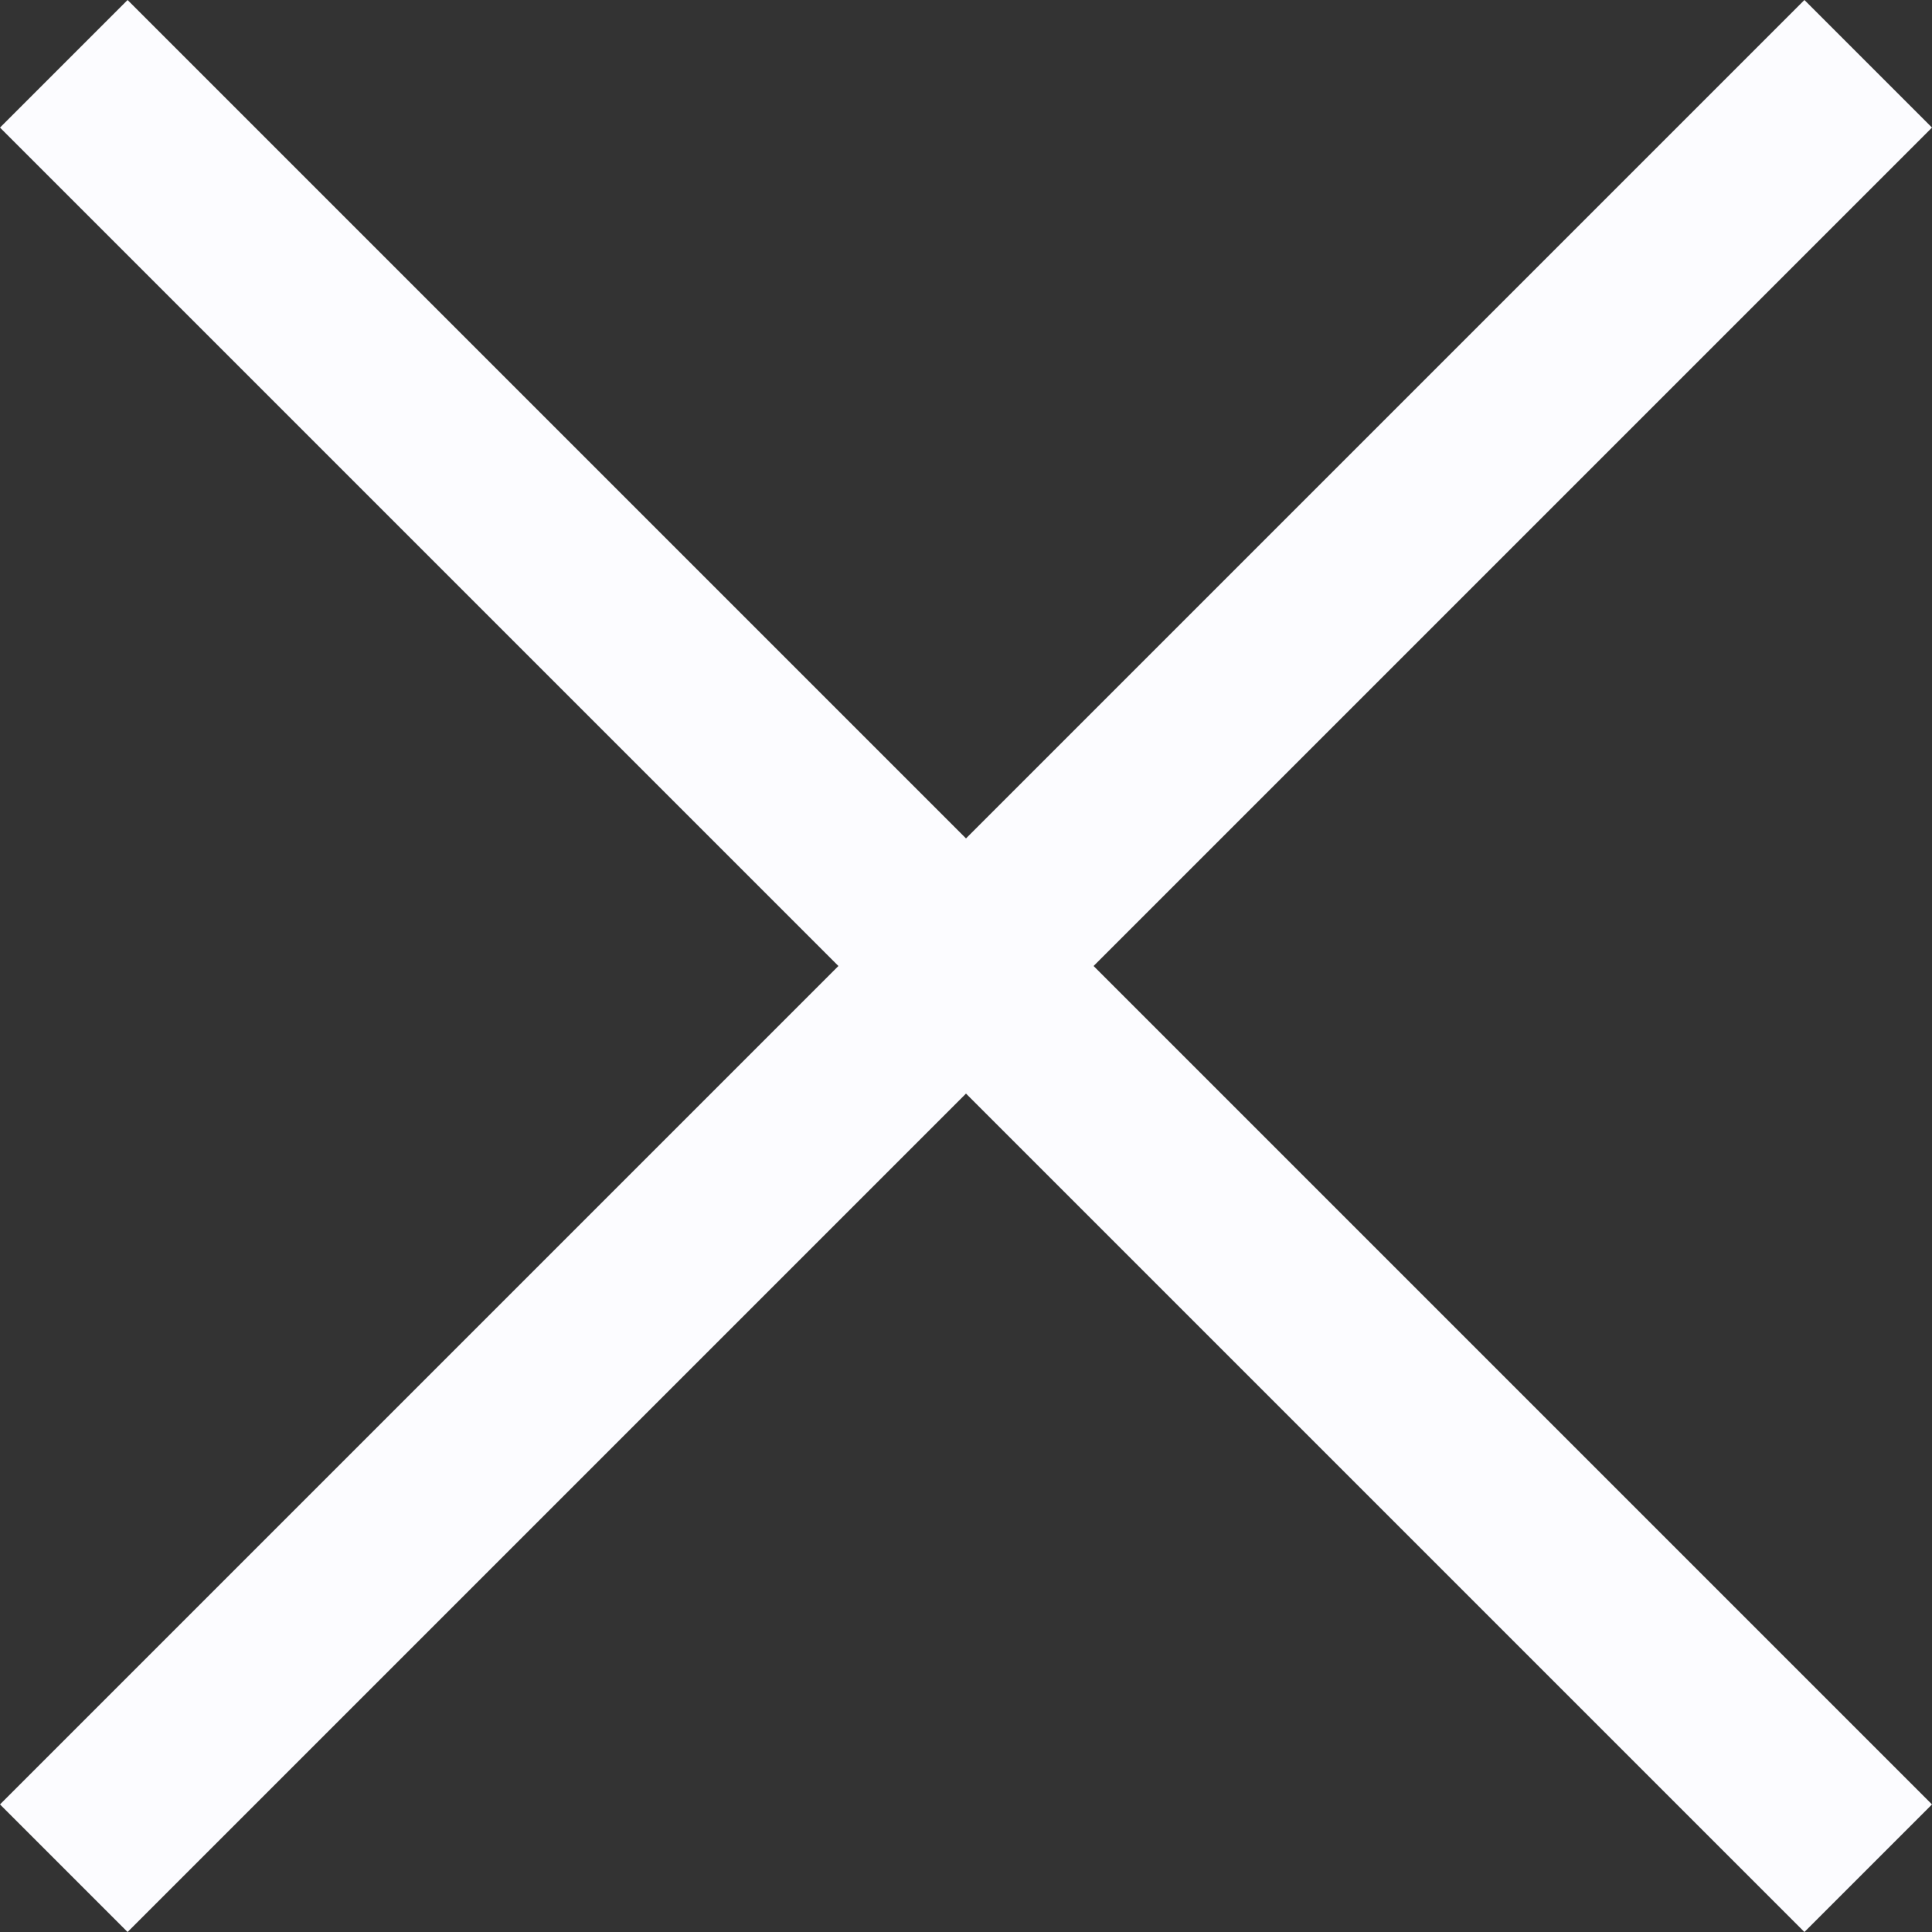 <svg width="32" height="32" viewBox="0 0 32 32" fill="none" xmlns="http://www.w3.org/2000/svg">
<rect x="0" y="0" width="32" height="32" fill="#333333" stroke="none"/>
<path d="M32 2.113L29.887 0L16 13.887L2.113 0L0 2.113L13.887 16L0 29.887L2.113 32L16 18.113L29.887 32L32 29.887L18.113 16L32 2.113Z" fill="#FCFCFF"/>
</svg>
